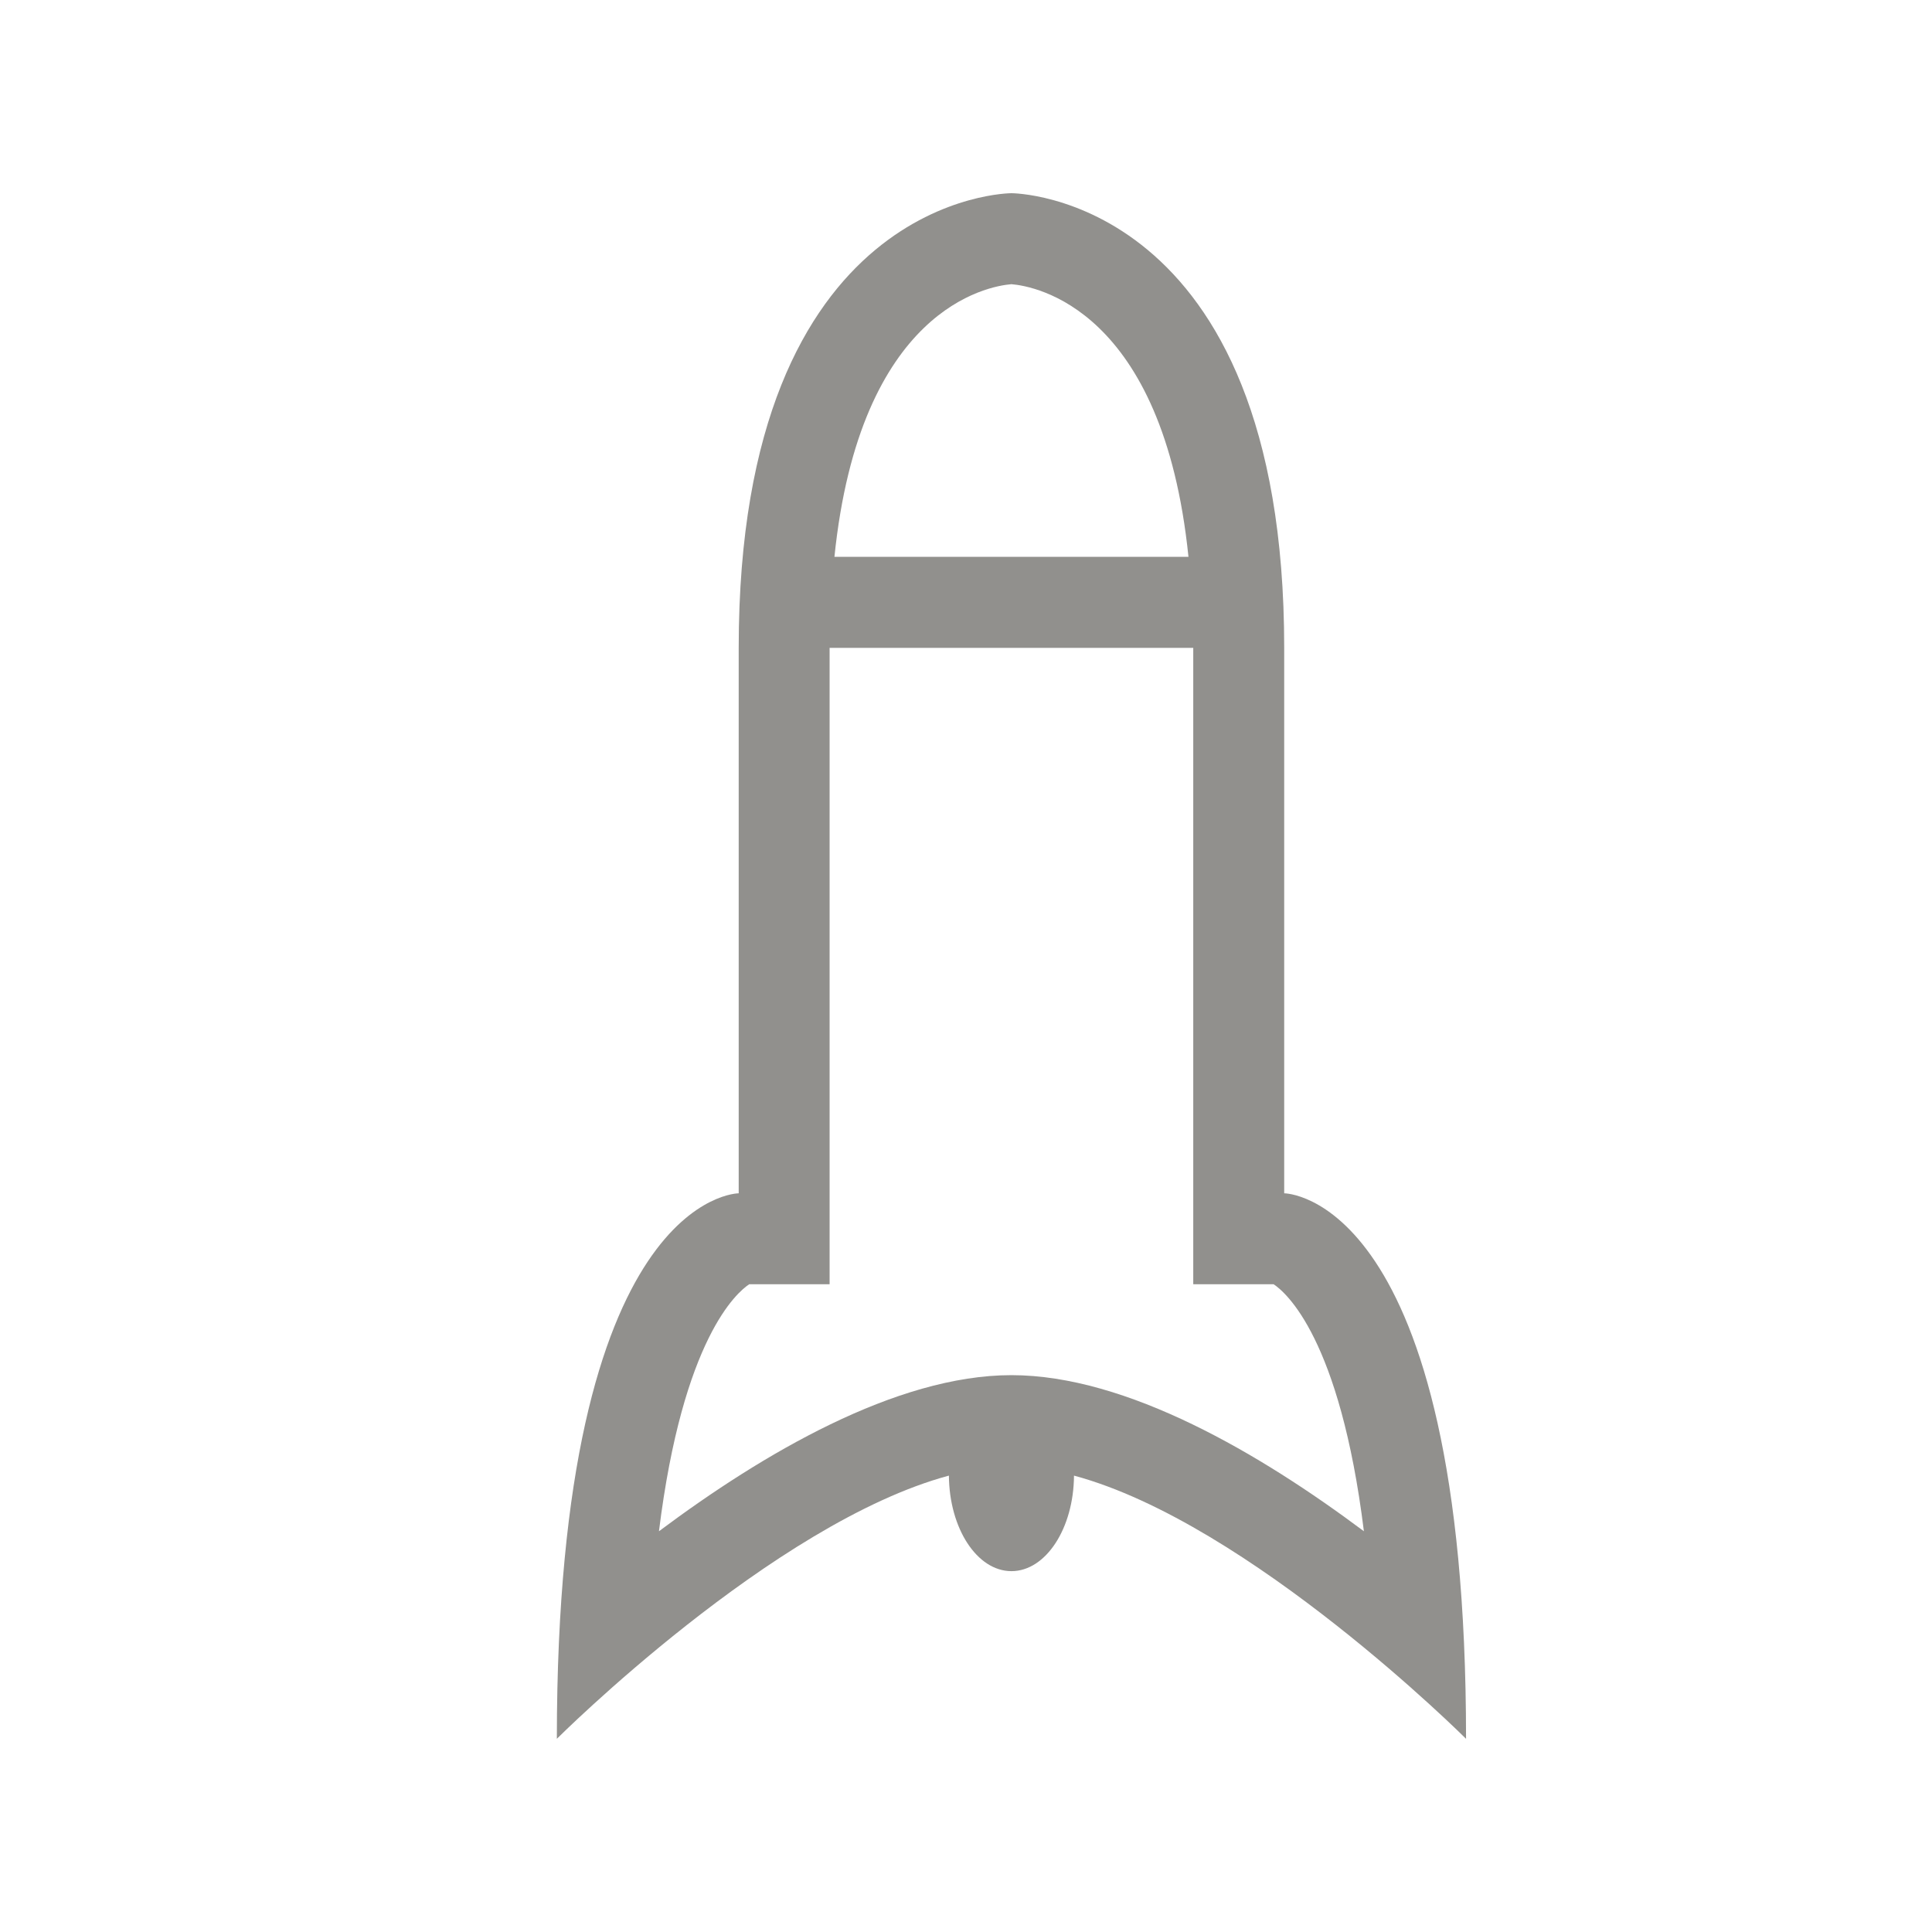 <!-- Generated by IcoMoon.io -->
<svg version="1.1" xmlns="http://www.w3.org/2000/svg" width="40" height="40" viewBox="0 0 40 40">
<title>th-rocket</title>
<path fill="#91908d" d="M26.588 24.706c0-1.882 0-9.412 0-11.294 0-9.412-5.647-9.412-5.647-9.412s-5.647 0-5.647 9.412 0 3.765 0 11.294c0 0-3.765 0-3.765 11.294 0 0 4.478-4.471 8.117-5.449 0.008 1.096 0.584 1.978 1.295 1.978s1.288-0.885 1.295-1.978c3.639 0.979 8.117 5.449 8.117 5.449 0-11.294-3.765-11.294-3.765-11.294zM20.941 5.884c0.489 0.040 3.138 0.508 3.665 5.645h-7.33c0.527-5.137 3.176-5.606 3.665-5.645zM20.941 28.471c-2.392 0-5.161 1.634-7.298 3.232 0.495-3.992 1.617-4.949 1.869-5.114h1.664v-13.176h7.529v13.176h1.664c0.252 0.166 1.374 1.122 1.869 5.114-2.136-1.598-4.905-3.232-7.298-3.232z"></path>
</svg>
